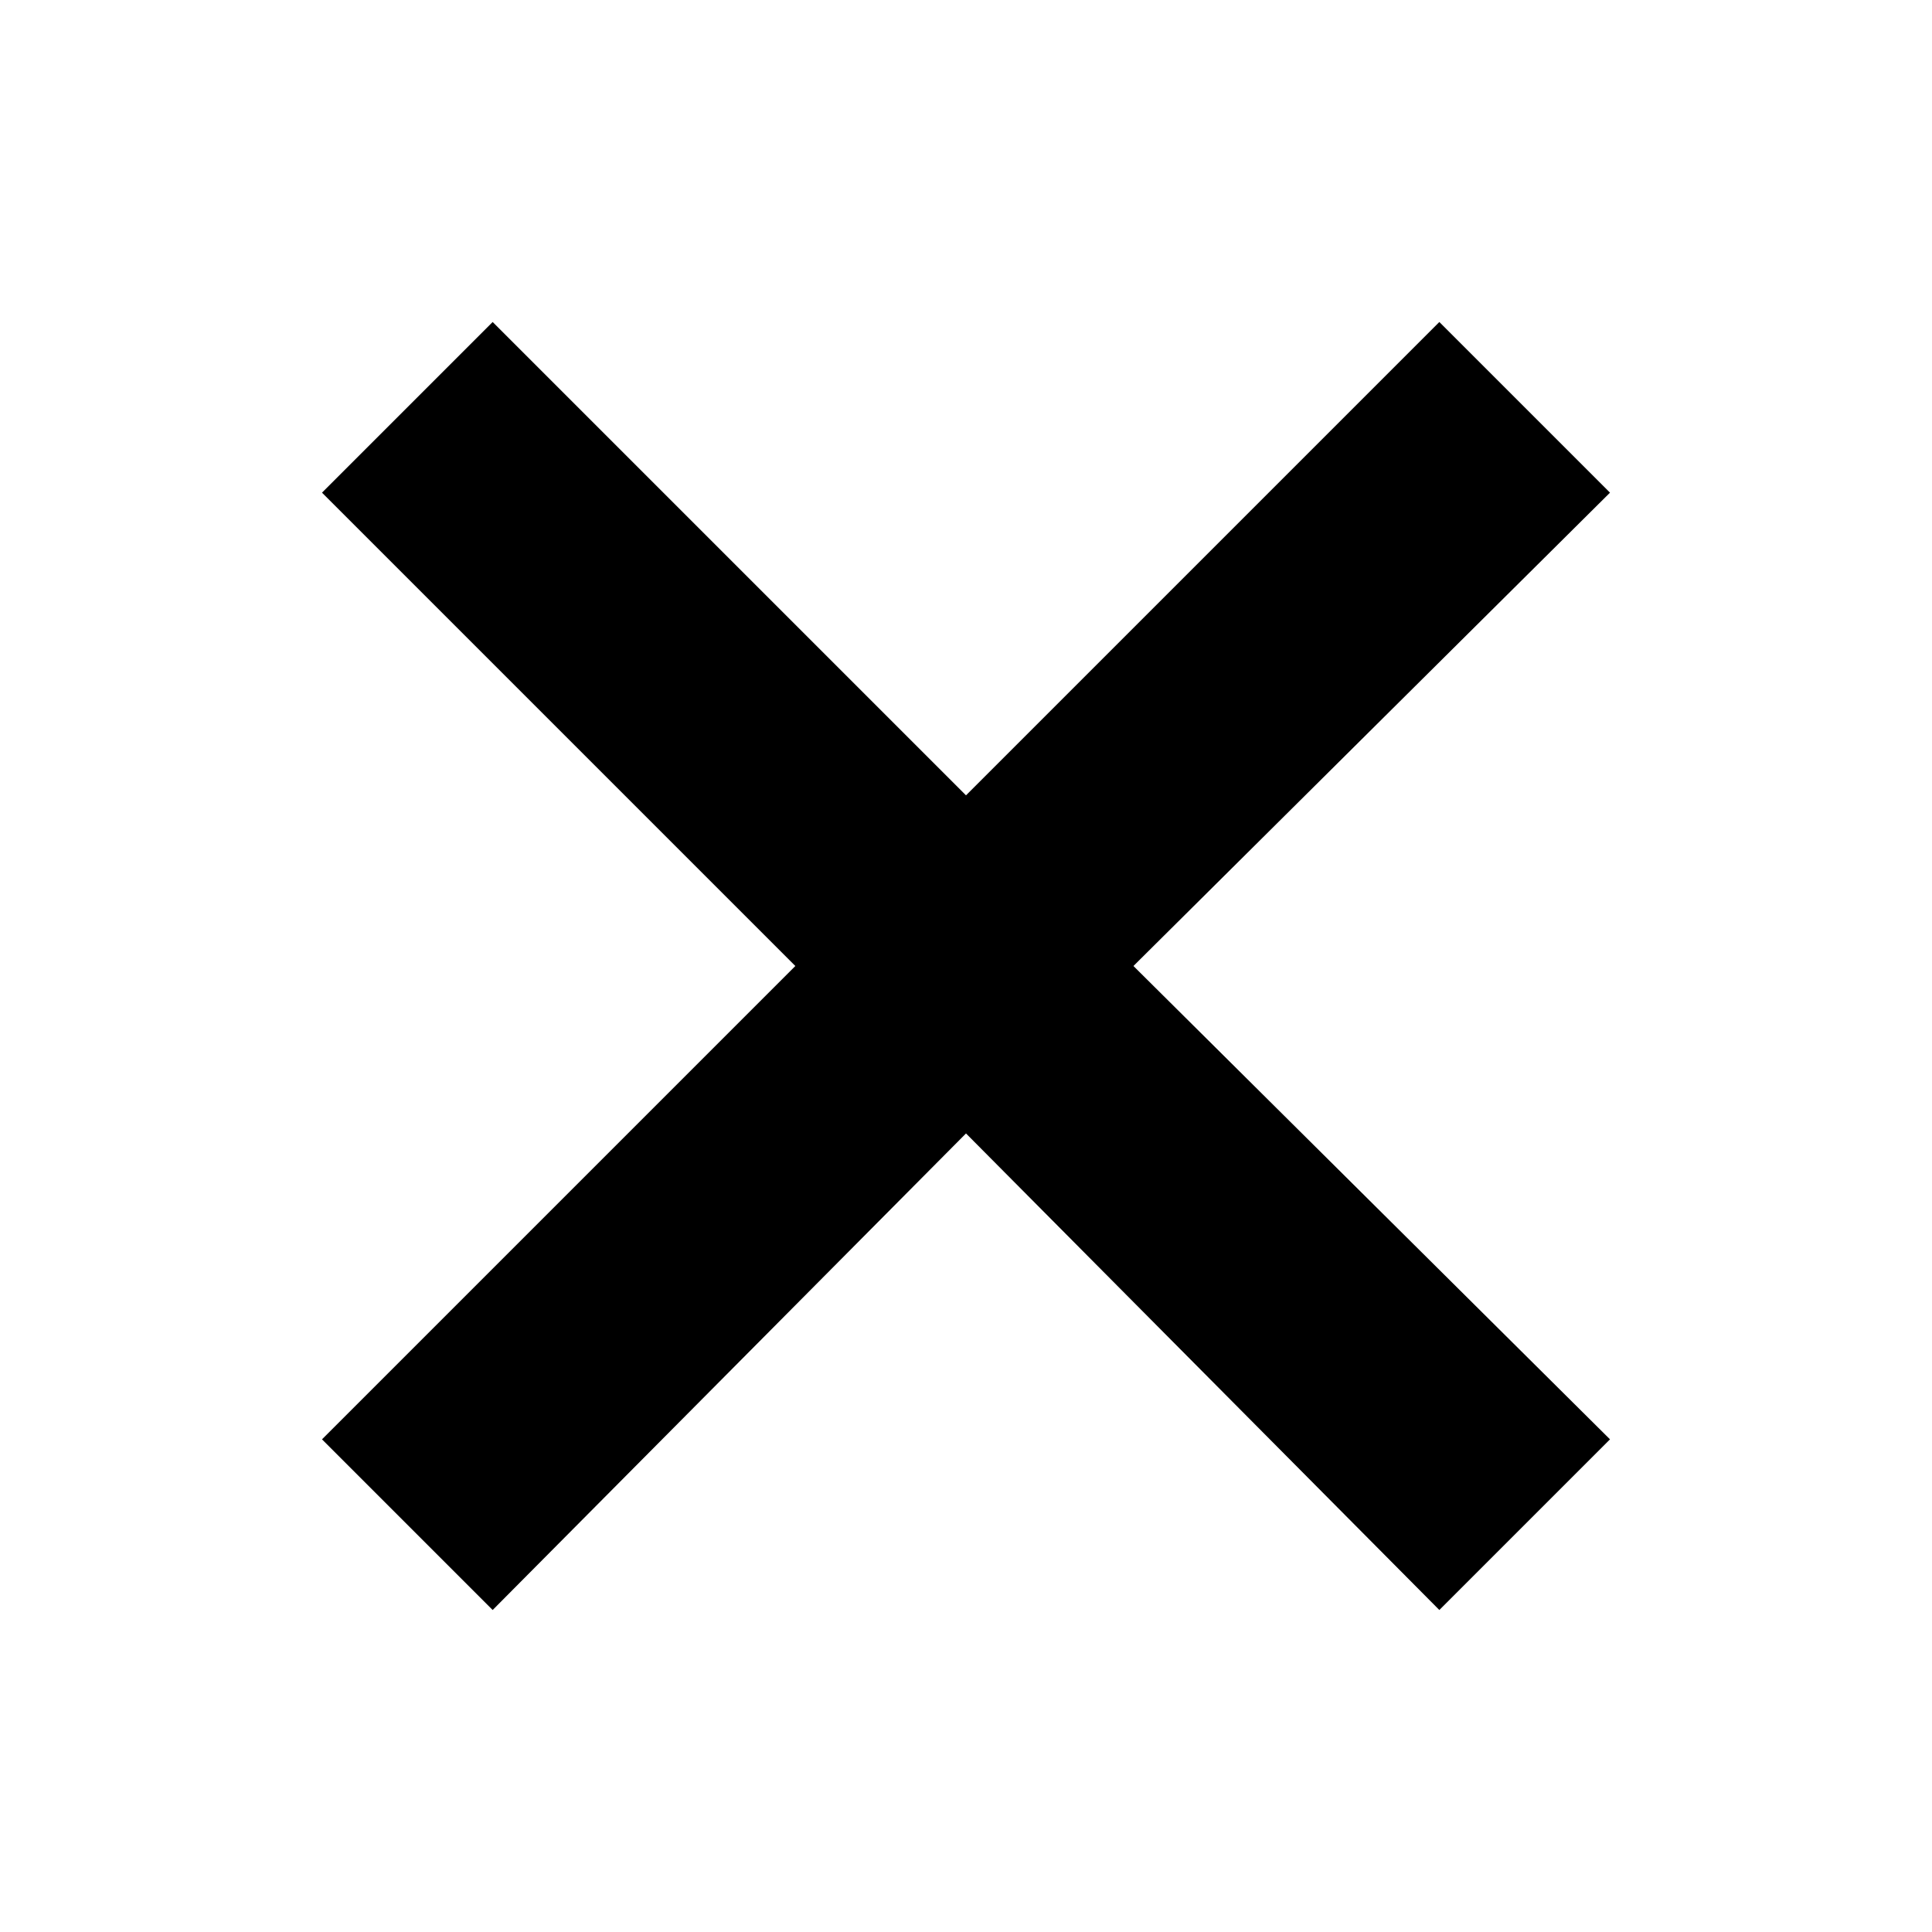 <svg xmlns="http://www.w3.org/2000/svg" width="12" height="12" viewBox="0 0 12 12">
	<path d="
		M3.06,2 L2,3.06 L4.94,6
		L2,8.94 L3.06,10 L6,7.04
		L8.94,10 L10,8.94 L7.04,6
		L10,3.06 L8.94,2 L6,4.94 z"/>
</svg>
